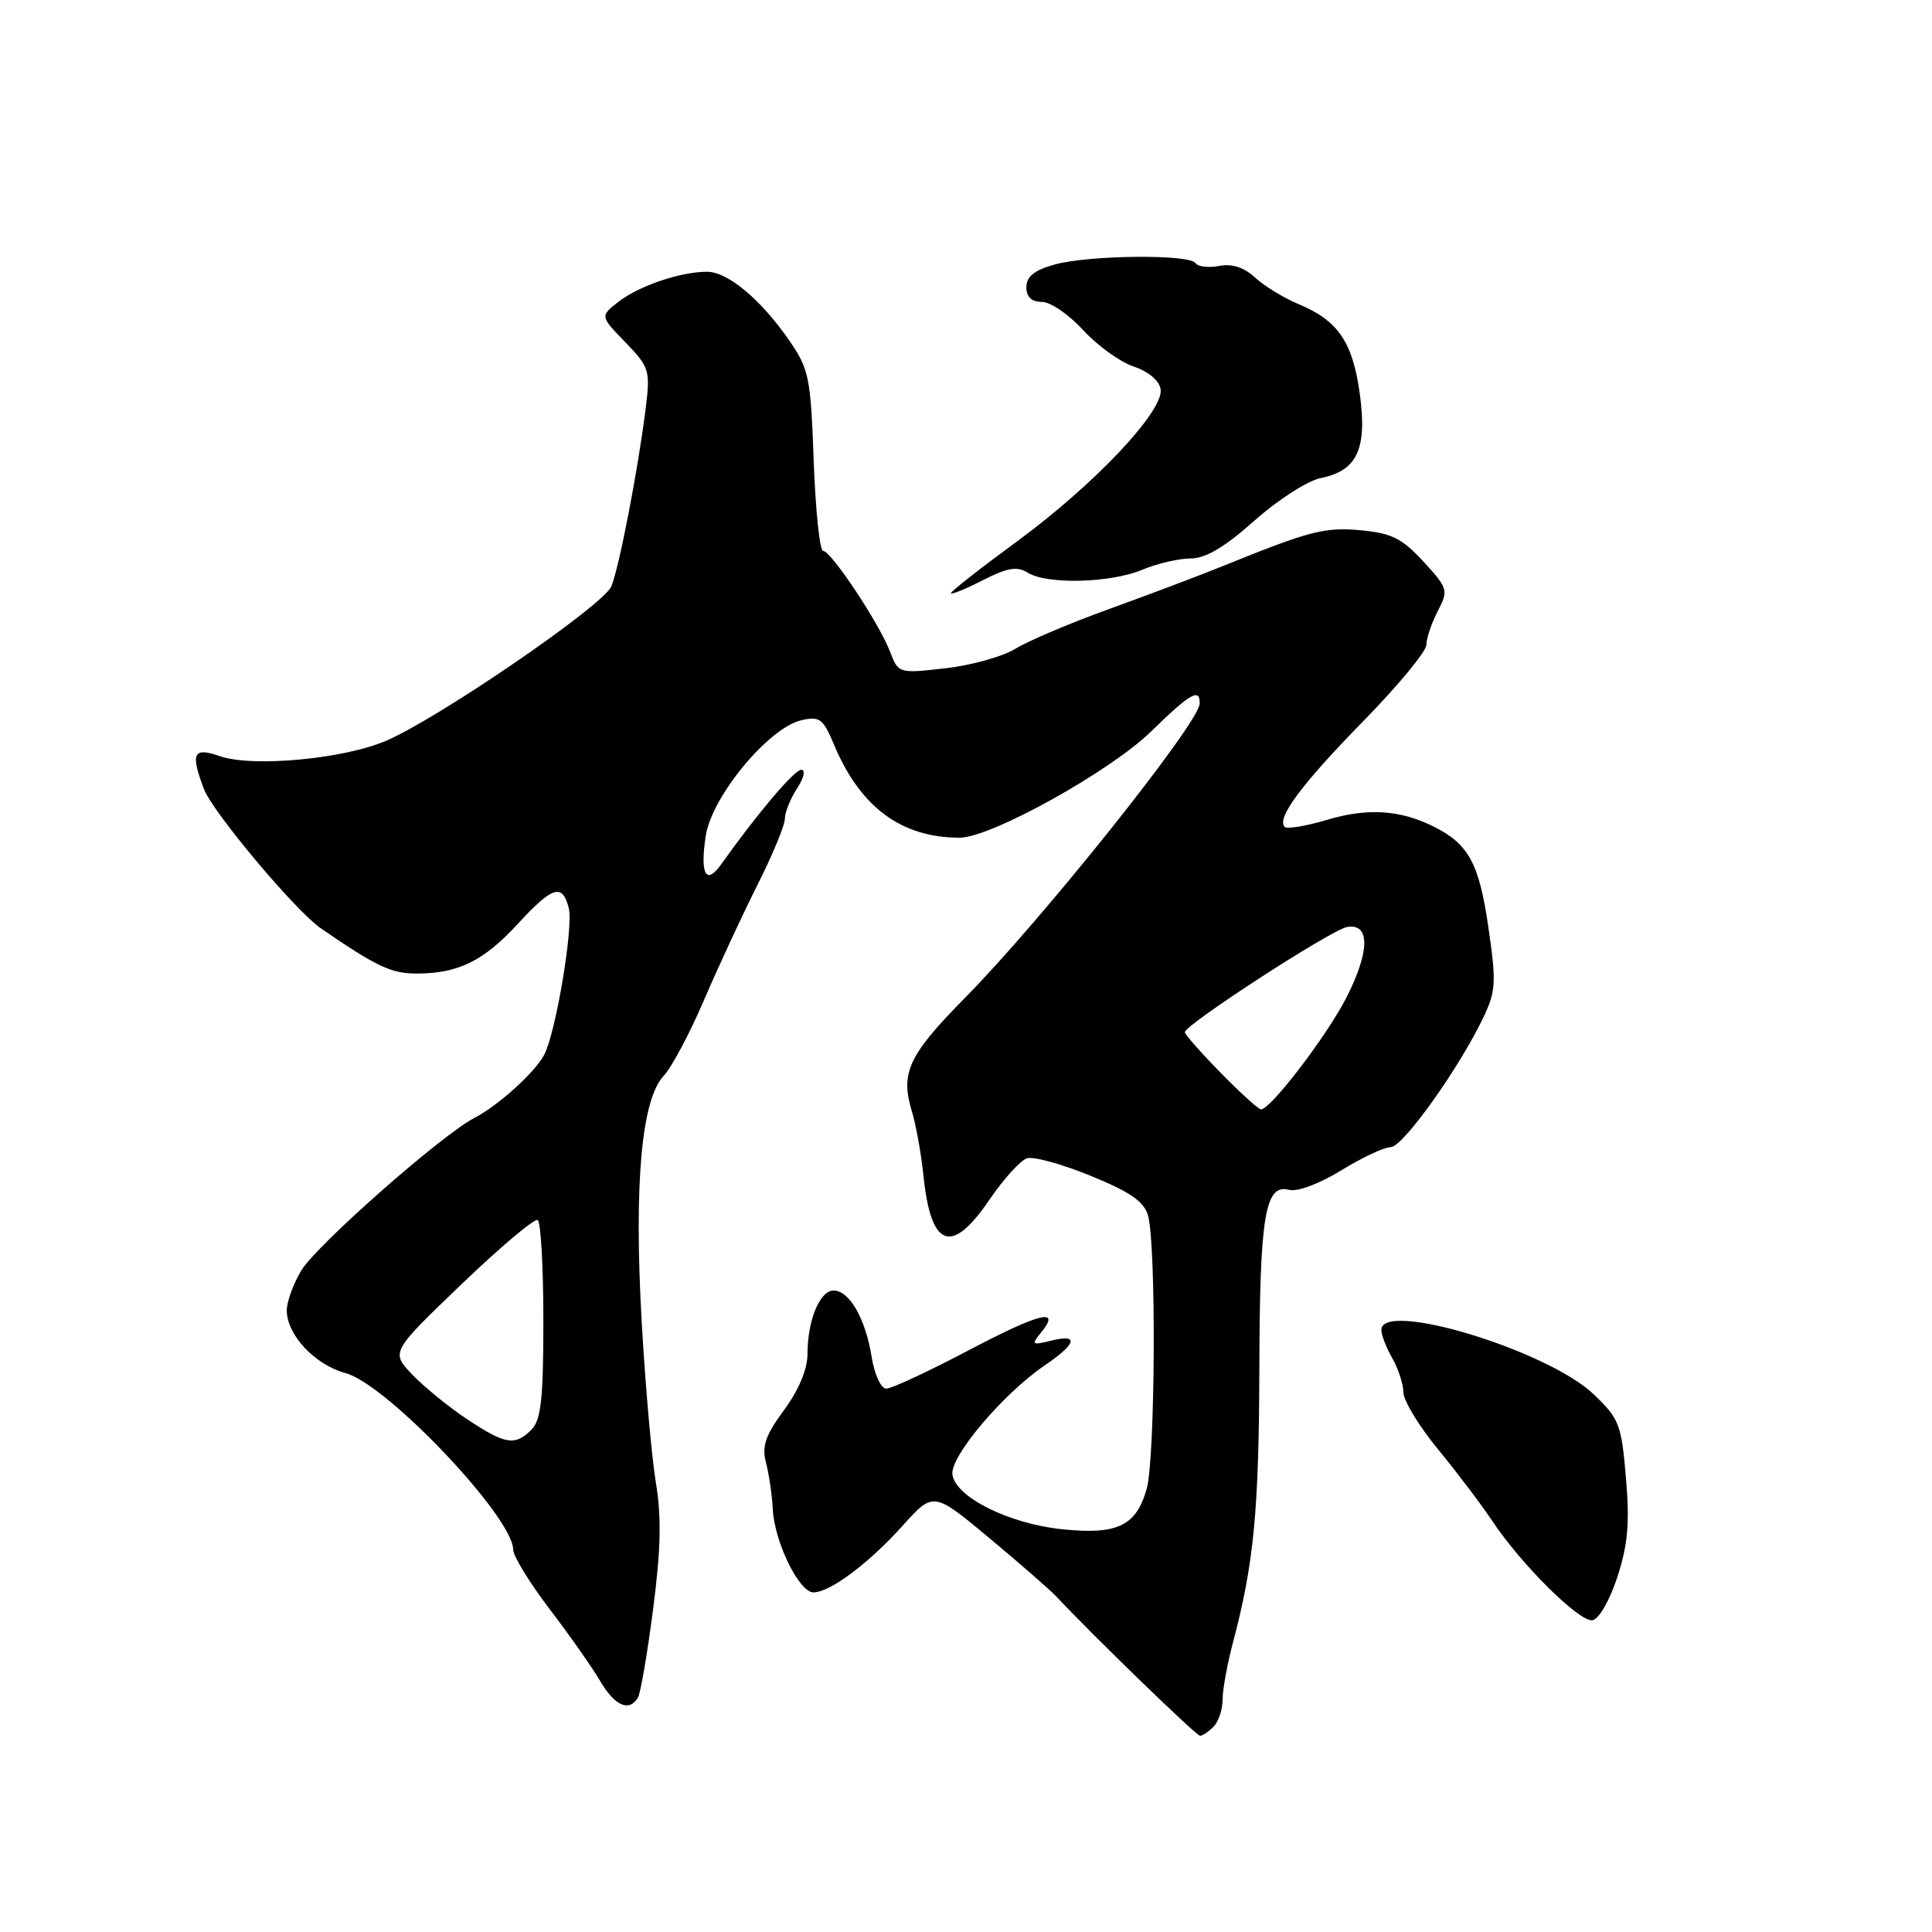<?xml version="1.0" encoding="UTF-8" standalone="no"?>
<!DOCTYPE svg PUBLIC "-//W3C//DTD SVG 1.1//EN" "http://www.w3.org/Graphics/SVG/1.1/DTD/svg11.dtd" >
<svg xmlns="http://www.w3.org/2000/svg" xmlns:xlink="http://www.w3.org/1999/xlink" version="1.1" viewBox="0 0 256 256">
 <g >
 <path fill="currentColor"
d=" M 160.80 228.80 C 161.46 228.14 162.00 226.52 162.00 225.20 C 162.00 223.89 162.62 220.49 163.37 217.65 C 166.13 207.30 166.82 200.11 166.87 181.43 C 166.92 161.08 167.62 156.83 170.80 157.66 C 171.91 157.95 174.82 156.86 177.72 155.08 C 180.47 153.39 183.42 152.00 184.28 152.00 C 185.89 152.00 193.40 141.47 196.60 134.72 C 198.21 131.33 198.28 130.09 197.21 122.82 C 195.99 114.41 194.60 111.84 190.00 109.54 C 185.57 107.32 181.26 107.03 175.96 108.60 C 173.12 109.45 170.55 109.88 170.23 109.57 C 169.10 108.44 172.43 103.95 180.64 95.56 C 185.24 90.86 189.00 86.31 189.00 85.45 C 189.00 84.60 189.67 82.60 190.50 81.00 C 191.94 78.21 191.88 77.98 188.62 74.42 C 185.81 71.36 184.41 70.65 180.37 70.27 C 175.52 69.82 173.62 70.31 162.00 75.02 C 158.97 76.25 152.26 78.78 147.07 80.66 C 141.88 82.53 136.26 84.91 134.57 85.95 C 132.88 87.00 128.70 88.16 125.27 88.55 C 119.08 89.25 119.04 89.24 117.95 86.38 C 116.53 82.64 110.13 73.00 109.07 73.00 C 108.62 73.00 108.06 67.64 107.82 61.09 C 107.42 49.94 107.21 48.92 104.52 45.03 C 100.79 39.65 96.41 36.00 93.67 36.01 C 90.18 36.01 84.70 37.87 82.00 39.95 C 79.50 41.89 79.50 41.89 82.86 45.35 C 86.06 48.66 86.18 49.06 85.55 54.16 C 84.55 62.20 82.04 75.21 81.00 77.70 C 79.96 80.21 58.24 95.10 51.18 98.15 C 45.54 100.58 33.45 101.70 29.11 100.19 C 25.60 98.97 25.21 99.79 27.03 104.57 C 28.19 107.62 39.18 120.72 42.50 123.00 C 49.91 128.09 51.82 128.99 55.18 129.00 C 60.70 129.00 64.06 127.36 68.59 122.44 C 73.23 117.40 74.53 117.00 75.37 120.35 C 76.00 122.86 73.62 136.98 72.09 139.80 C 70.81 142.17 66.01 146.50 62.86 148.13 C 58.51 150.39 42.03 164.91 39.94 168.32 C 38.88 170.07 38.01 172.45 38.00 173.62 C 38.00 176.88 41.71 180.84 45.80 181.95 C 51.28 183.43 68.00 201.05 68.00 205.34 C 68.00 206.19 70.17 209.72 72.81 213.19 C 75.46 216.66 78.48 220.96 79.53 222.75 C 81.45 226.03 83.34 226.87 84.52 224.97 C 84.87 224.40 85.78 219.12 86.54 213.22 C 87.57 205.29 87.66 200.94 86.91 196.50 C 86.36 193.20 85.50 183.53 85.02 175.00 C 84.00 156.88 85.00 145.70 87.93 142.57 C 89.00 141.43 91.41 136.90 93.29 132.50 C 95.18 128.10 98.36 121.25 100.36 117.27 C 102.36 113.30 104.00 109.35 104.00 108.49 C 104.00 107.63 104.73 105.82 105.62 104.46 C 106.52 103.09 106.76 102.00 106.17 102.00 C 105.26 102.00 100.31 107.84 95.58 114.50 C 93.56 117.35 92.74 115.89 93.51 110.78 C 94.29 105.56 101.84 96.43 106.20 95.43 C 108.60 94.88 109.07 95.23 110.48 98.60 C 113.96 106.95 119.42 111.00 127.16 111.00 C 131.29 111.00 147.12 102.21 152.53 96.92 C 157.72 91.85 159.03 91.10 158.96 93.25 C 158.87 95.82 138.01 121.96 127.75 132.34 C 120.40 139.79 119.29 142.17 120.81 147.20 C 121.37 149.01 122.07 152.91 122.37 155.86 C 123.36 165.37 126.09 166.35 131.09 158.99 C 132.97 156.24 135.21 153.76 136.07 153.48 C 136.94 153.21 140.75 154.25 144.54 155.81 C 149.77 157.95 151.61 159.22 152.12 161.07 C 153.22 164.99 153.08 193.16 151.95 197.24 C 150.57 202.20 148.07 203.40 140.70 202.63 C 133.67 201.89 126.63 198.38 126.20 195.40 C 125.86 193.01 132.88 184.71 138.43 180.92 C 142.69 178.02 143.02 176.71 139.25 177.65 C 136.76 178.27 136.63 178.17 137.89 176.64 C 140.70 173.24 137.90 173.90 128.41 178.89 C 123.08 181.70 118.14 184.00 117.44 184.00 C 116.73 184.00 115.88 182.16 115.49 179.75 C 114.68 174.71 112.54 171.00 110.45 171.00 C 108.63 171.00 107.00 174.96 107.00 179.37 C 107.00 181.42 105.86 184.16 103.89 186.84 C 101.43 190.18 100.93 191.63 101.49 193.78 C 101.89 195.28 102.30 198.07 102.40 200.00 C 102.63 204.35 105.89 211.00 107.78 211.00 C 109.97 211.00 115.10 207.17 119.59 202.18 C 123.68 197.63 123.68 197.63 131.09 203.80 C 135.16 207.20 139.18 210.69 140.00 211.58 C 144.88 216.79 158.51 230.00 159.01 230.00 C 159.33 230.00 160.14 229.46 160.80 228.80 Z  M 214.30 208.99 C 215.70 204.70 215.96 201.83 215.45 195.86 C 214.85 188.73 214.57 187.99 211.16 184.74 C 205.00 178.88 182.92 172.21 183.04 176.25 C 183.05 176.94 183.71 178.62 184.50 180.00 C 185.29 181.38 185.95 183.40 185.96 184.51 C 185.98 185.61 188.04 188.99 190.52 192.01 C 193.01 195.03 196.24 199.30 197.71 201.50 C 201.57 207.31 209.26 214.93 211.00 214.69 C 211.85 214.57 213.27 212.12 214.30 208.99 Z  M 136.18 75.88 C 138.73 77.48 147.12 77.26 151.35 75.50 C 153.32 74.67 156.21 74.00 157.77 74.00 C 159.75 74.00 162.28 72.50 166.22 68.99 C 169.31 66.24 173.26 63.70 174.99 63.35 C 179.84 62.38 181.18 59.50 180.18 52.18 C 179.23 45.29 177.30 42.47 172.00 40.27 C 170.07 39.46 167.51 37.89 166.30 36.78 C 164.84 35.42 163.24 34.91 161.53 35.24 C 160.11 35.51 158.71 35.34 158.42 34.87 C 157.67 33.66 144.29 33.79 139.75 35.05 C 137.05 35.80 136.00 36.64 136.00 38.05 C 136.00 39.35 136.68 40.00 138.05 40.00 C 139.18 40.00 141.64 41.68 143.52 43.74 C 145.41 45.79 148.42 47.97 150.22 48.57 C 152.19 49.23 153.62 50.44 153.79 51.59 C 154.22 54.46 145.03 64.19 134.84 71.68 C 129.98 75.24 126.00 78.36 126.00 78.60 C 126.00 78.84 127.89 78.08 130.19 76.90 C 133.49 75.22 134.77 75.00 136.18 75.88 Z  M 61.92 188.07 C 59.49 186.46 56.21 183.79 54.64 182.15 C 51.78 179.16 51.78 179.16 61.14 170.18 C 66.29 165.24 70.84 161.41 71.25 161.66 C 71.66 161.91 72.00 167.91 72.00 174.99 C 72.00 185.35 71.69 188.16 70.43 189.43 C 68.24 191.62 66.98 191.42 61.92 188.07 Z  M 161.75 142.16 C 159.14 139.49 157.00 137.07 157.00 136.77 C 157.00 135.78 176.45 123.17 178.50 122.83 C 181.56 122.32 181.53 126.02 178.43 132.14 C 175.88 137.16 168.38 147.00 167.09 147.00 C 166.77 147.00 164.36 144.82 161.75 142.16 Z "/>
</g>
</svg>